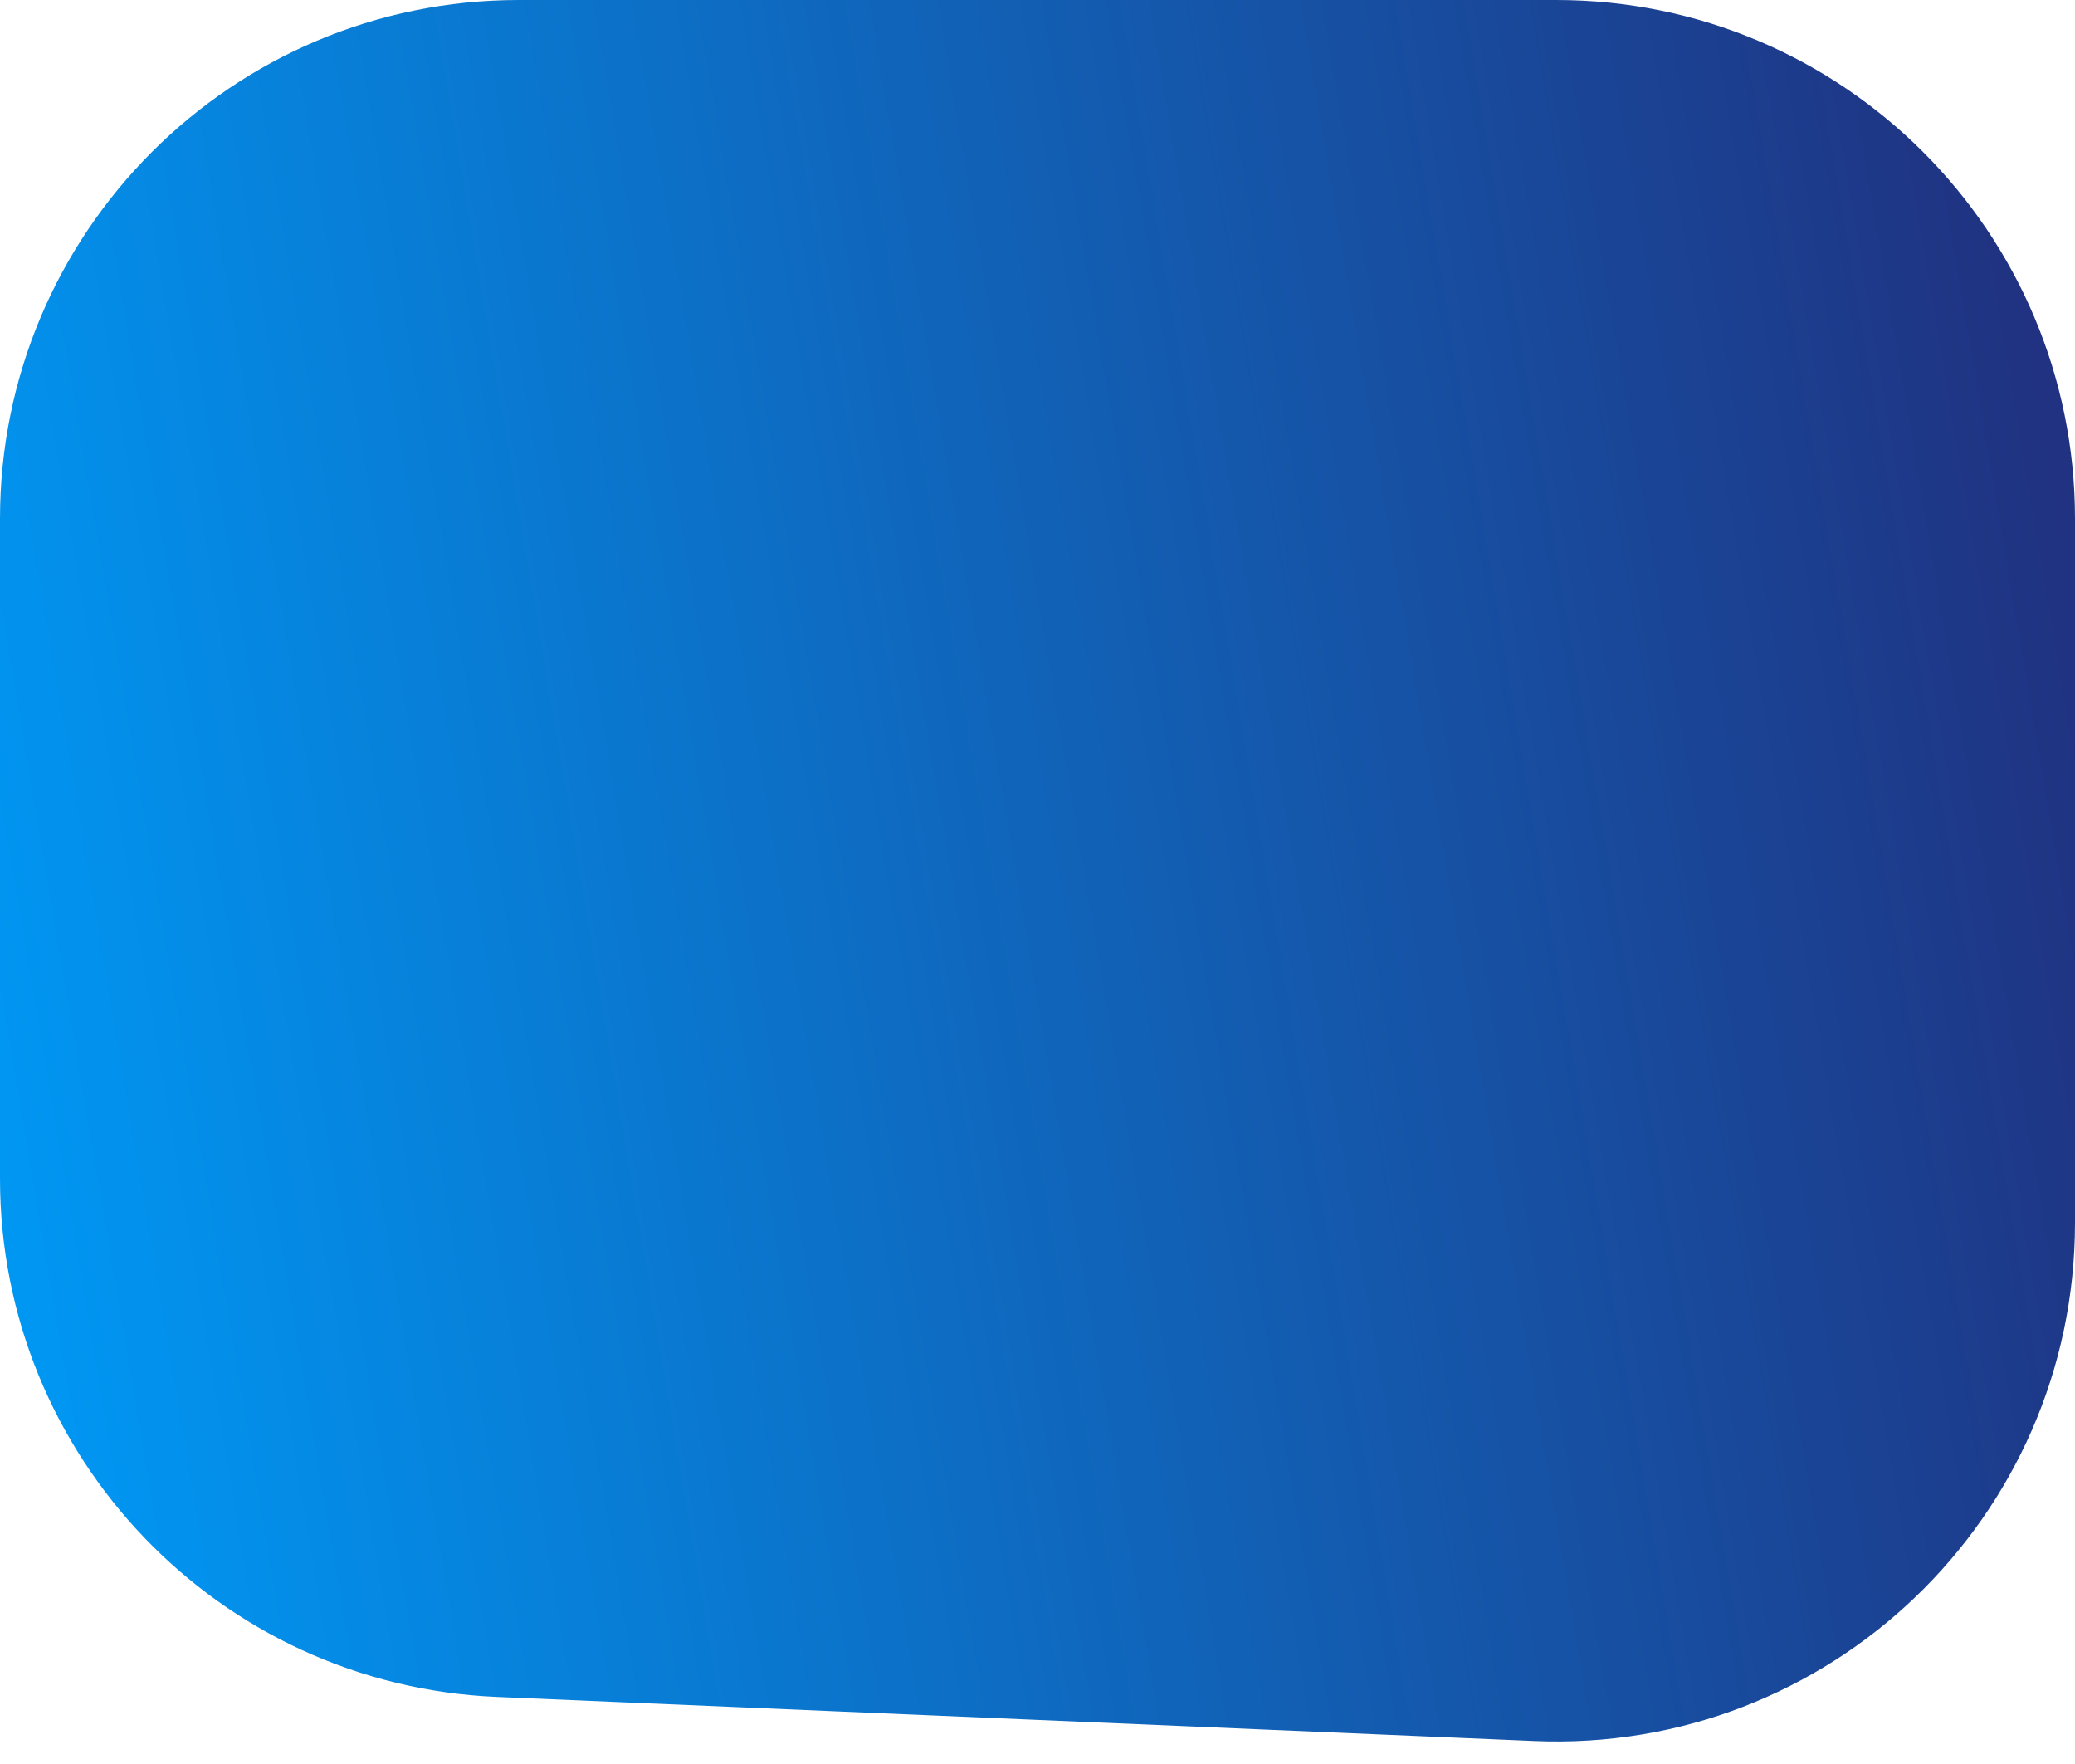<svg width="40" height="34" viewBox="0 0 40 34" fill="none" xmlns="http://www.w3.org/2000/svg">
<path d="M0 10C0 4.477 4.477 0 10 0H30C35.523 0 40 4.477 40 10V23.566C40 29.255 35.26 33.798 29.575 33.557L9.575 32.707C4.223 32.48 0 28.074 0 22.716V10Z" fill="url(#paint0_linear_35_733)"/>
<defs>
<linearGradient id="paint0_linear_35_733" x1="1.013" y1="31.215" x2="42.24" y2="24.272" gradientUnits="userSpaceOnUse">
<stop stop-color="#0098F4"/>
<stop offset="1" stop-color="#203281"/>
</linearGradient>
</defs>
</svg>
